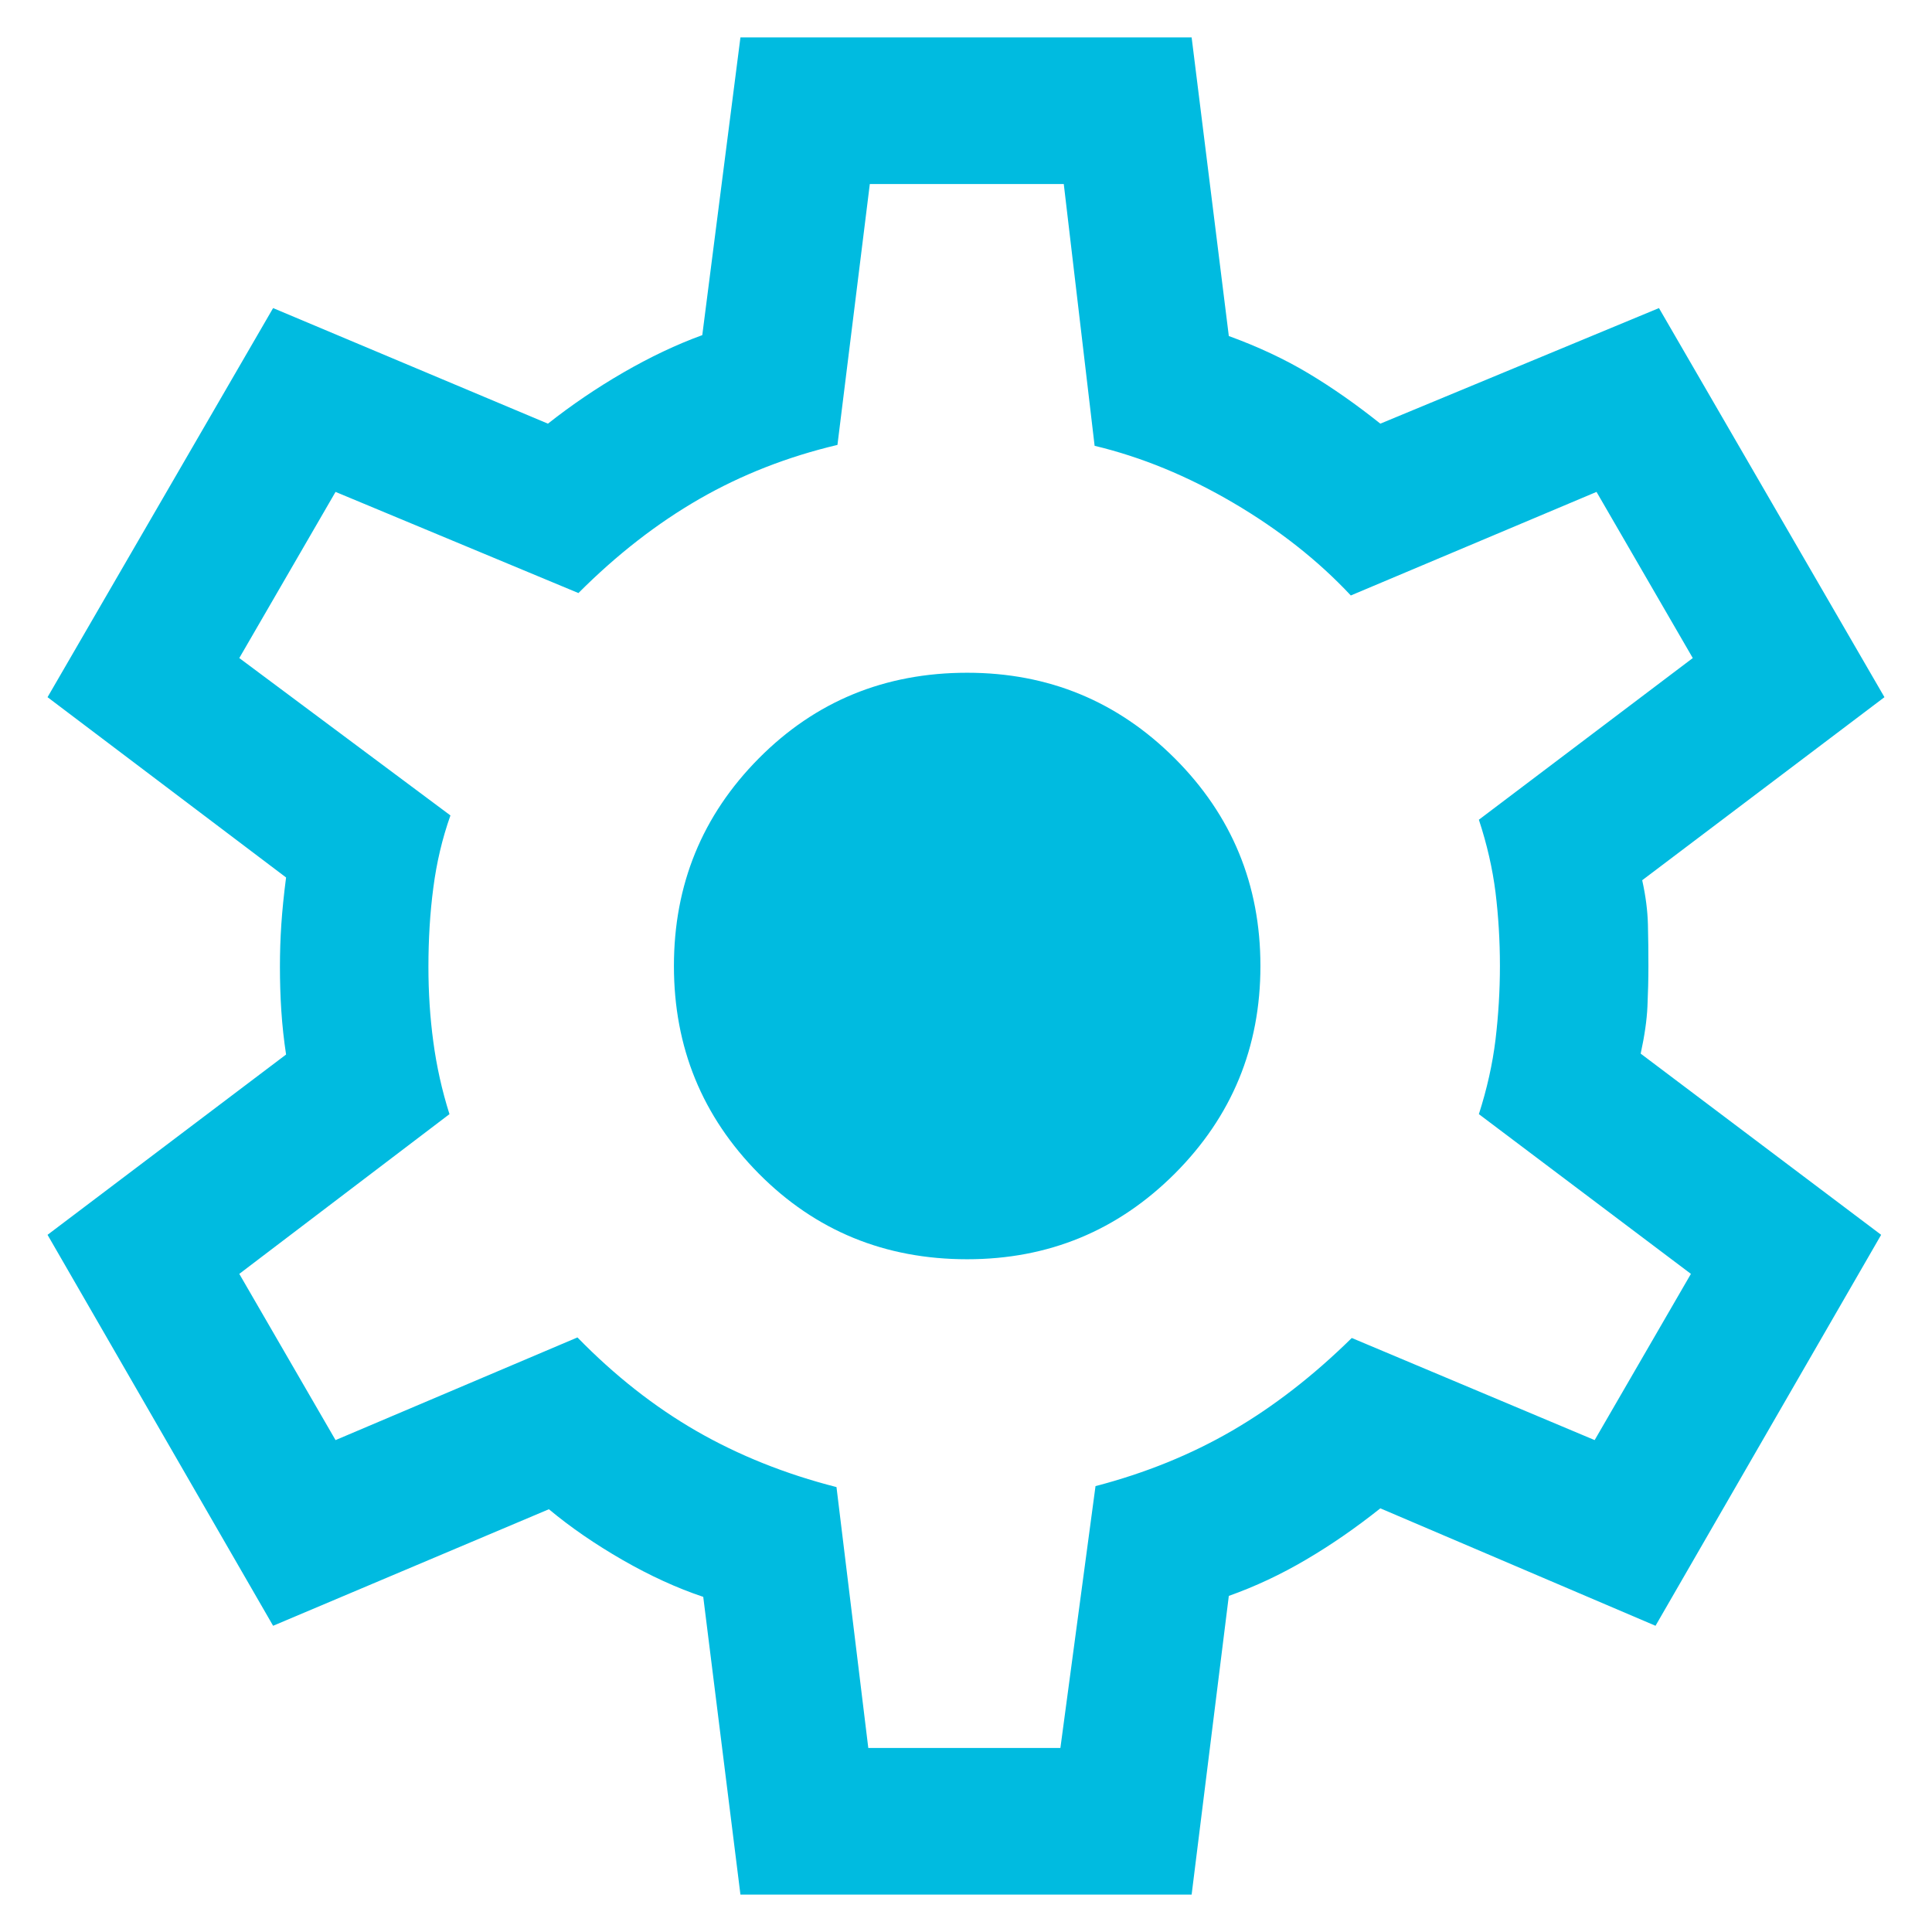 <svg width="28" height="28" viewBox="0 0 28 28" fill="none" xmlns="http://www.w3.org/2000/svg">
<path d="M10.731 27.458L10.192 23.143C9.812 23.016 9.423 22.838 9.024 22.609C8.626 22.38 8.269 22.135 7.955 21.873L3.958 23.562L0.689 17.896L4.146 15.283C4.114 15.072 4.091 14.861 4.077 14.648C4.063 14.436 4.057 14.224 4.057 14.013C4.057 13.812 4.063 13.607 4.077 13.399C4.091 13.191 4.114 12.964 4.146 12.717L0.689 10.104L3.958 4.465L7.941 6.14C8.283 5.87 8.648 5.622 9.035 5.398C9.423 5.174 9.804 4.993 10.178 4.857L10.731 0.542H17.27L17.809 4.87C18.234 5.025 18.619 5.205 18.963 5.411C19.307 5.617 19.654 5.86 20.005 6.14L24.043 4.465L27.311 10.104L23.8 12.757C23.851 12.986 23.878 13.2 23.883 13.399C23.888 13.598 23.89 13.798 23.89 14C23.89 14.192 23.885 14.388 23.876 14.587C23.867 14.786 23.834 15.013 23.778 15.27L27.263 17.896L23.993 23.562L20.005 21.86C19.654 22.139 19.297 22.387 18.931 22.602C18.567 22.817 18.192 22.993 17.809 23.129L17.27 27.458H10.731ZM12.584 25.333H15.368L15.877 21.538C16.601 21.349 17.261 21.081 17.86 20.733C18.458 20.385 19.035 19.938 19.591 19.391L23.111 20.871L24.506 18.462L21.433 16.147C21.551 15.78 21.631 15.42 21.674 15.068C21.716 14.715 21.738 14.359 21.738 14C21.738 13.631 21.716 13.275 21.674 12.932C21.631 12.589 21.551 12.238 21.433 11.88L24.533 9.537L23.138 7.129L19.577 8.63C19.103 8.123 18.535 7.676 17.873 7.287C17.211 6.898 16.541 6.623 15.864 6.461L15.417 2.667H12.606L12.137 6.448C11.414 6.619 10.747 6.88 10.135 7.232C9.522 7.585 8.938 8.039 8.383 8.595L4.863 7.129L3.468 9.537L6.528 11.818C6.409 12.154 6.327 12.503 6.28 12.867C6.232 13.23 6.209 13.612 6.209 14.013C6.209 14.382 6.232 14.744 6.28 15.098C6.327 15.452 6.405 15.802 6.514 16.147L3.468 18.462L4.863 20.871L8.369 19.383C8.907 19.935 9.482 20.387 10.094 20.74C10.706 21.092 11.383 21.363 12.123 21.552L12.584 25.333ZM14.017 18.25C15.195 18.25 16.198 17.836 17.026 17.009C17.853 16.181 18.267 15.178 18.267 14C18.267 12.821 17.853 11.818 17.026 10.991C16.198 10.164 15.195 9.75 14.017 9.75C12.823 9.75 11.817 10.164 10.997 10.991C10.177 11.818 9.767 12.821 9.767 14C9.767 15.178 10.177 16.181 10.997 17.009C11.817 17.836 12.823 18.25 14.017 18.25Z" fill="#00BBE0"/>
</svg>
